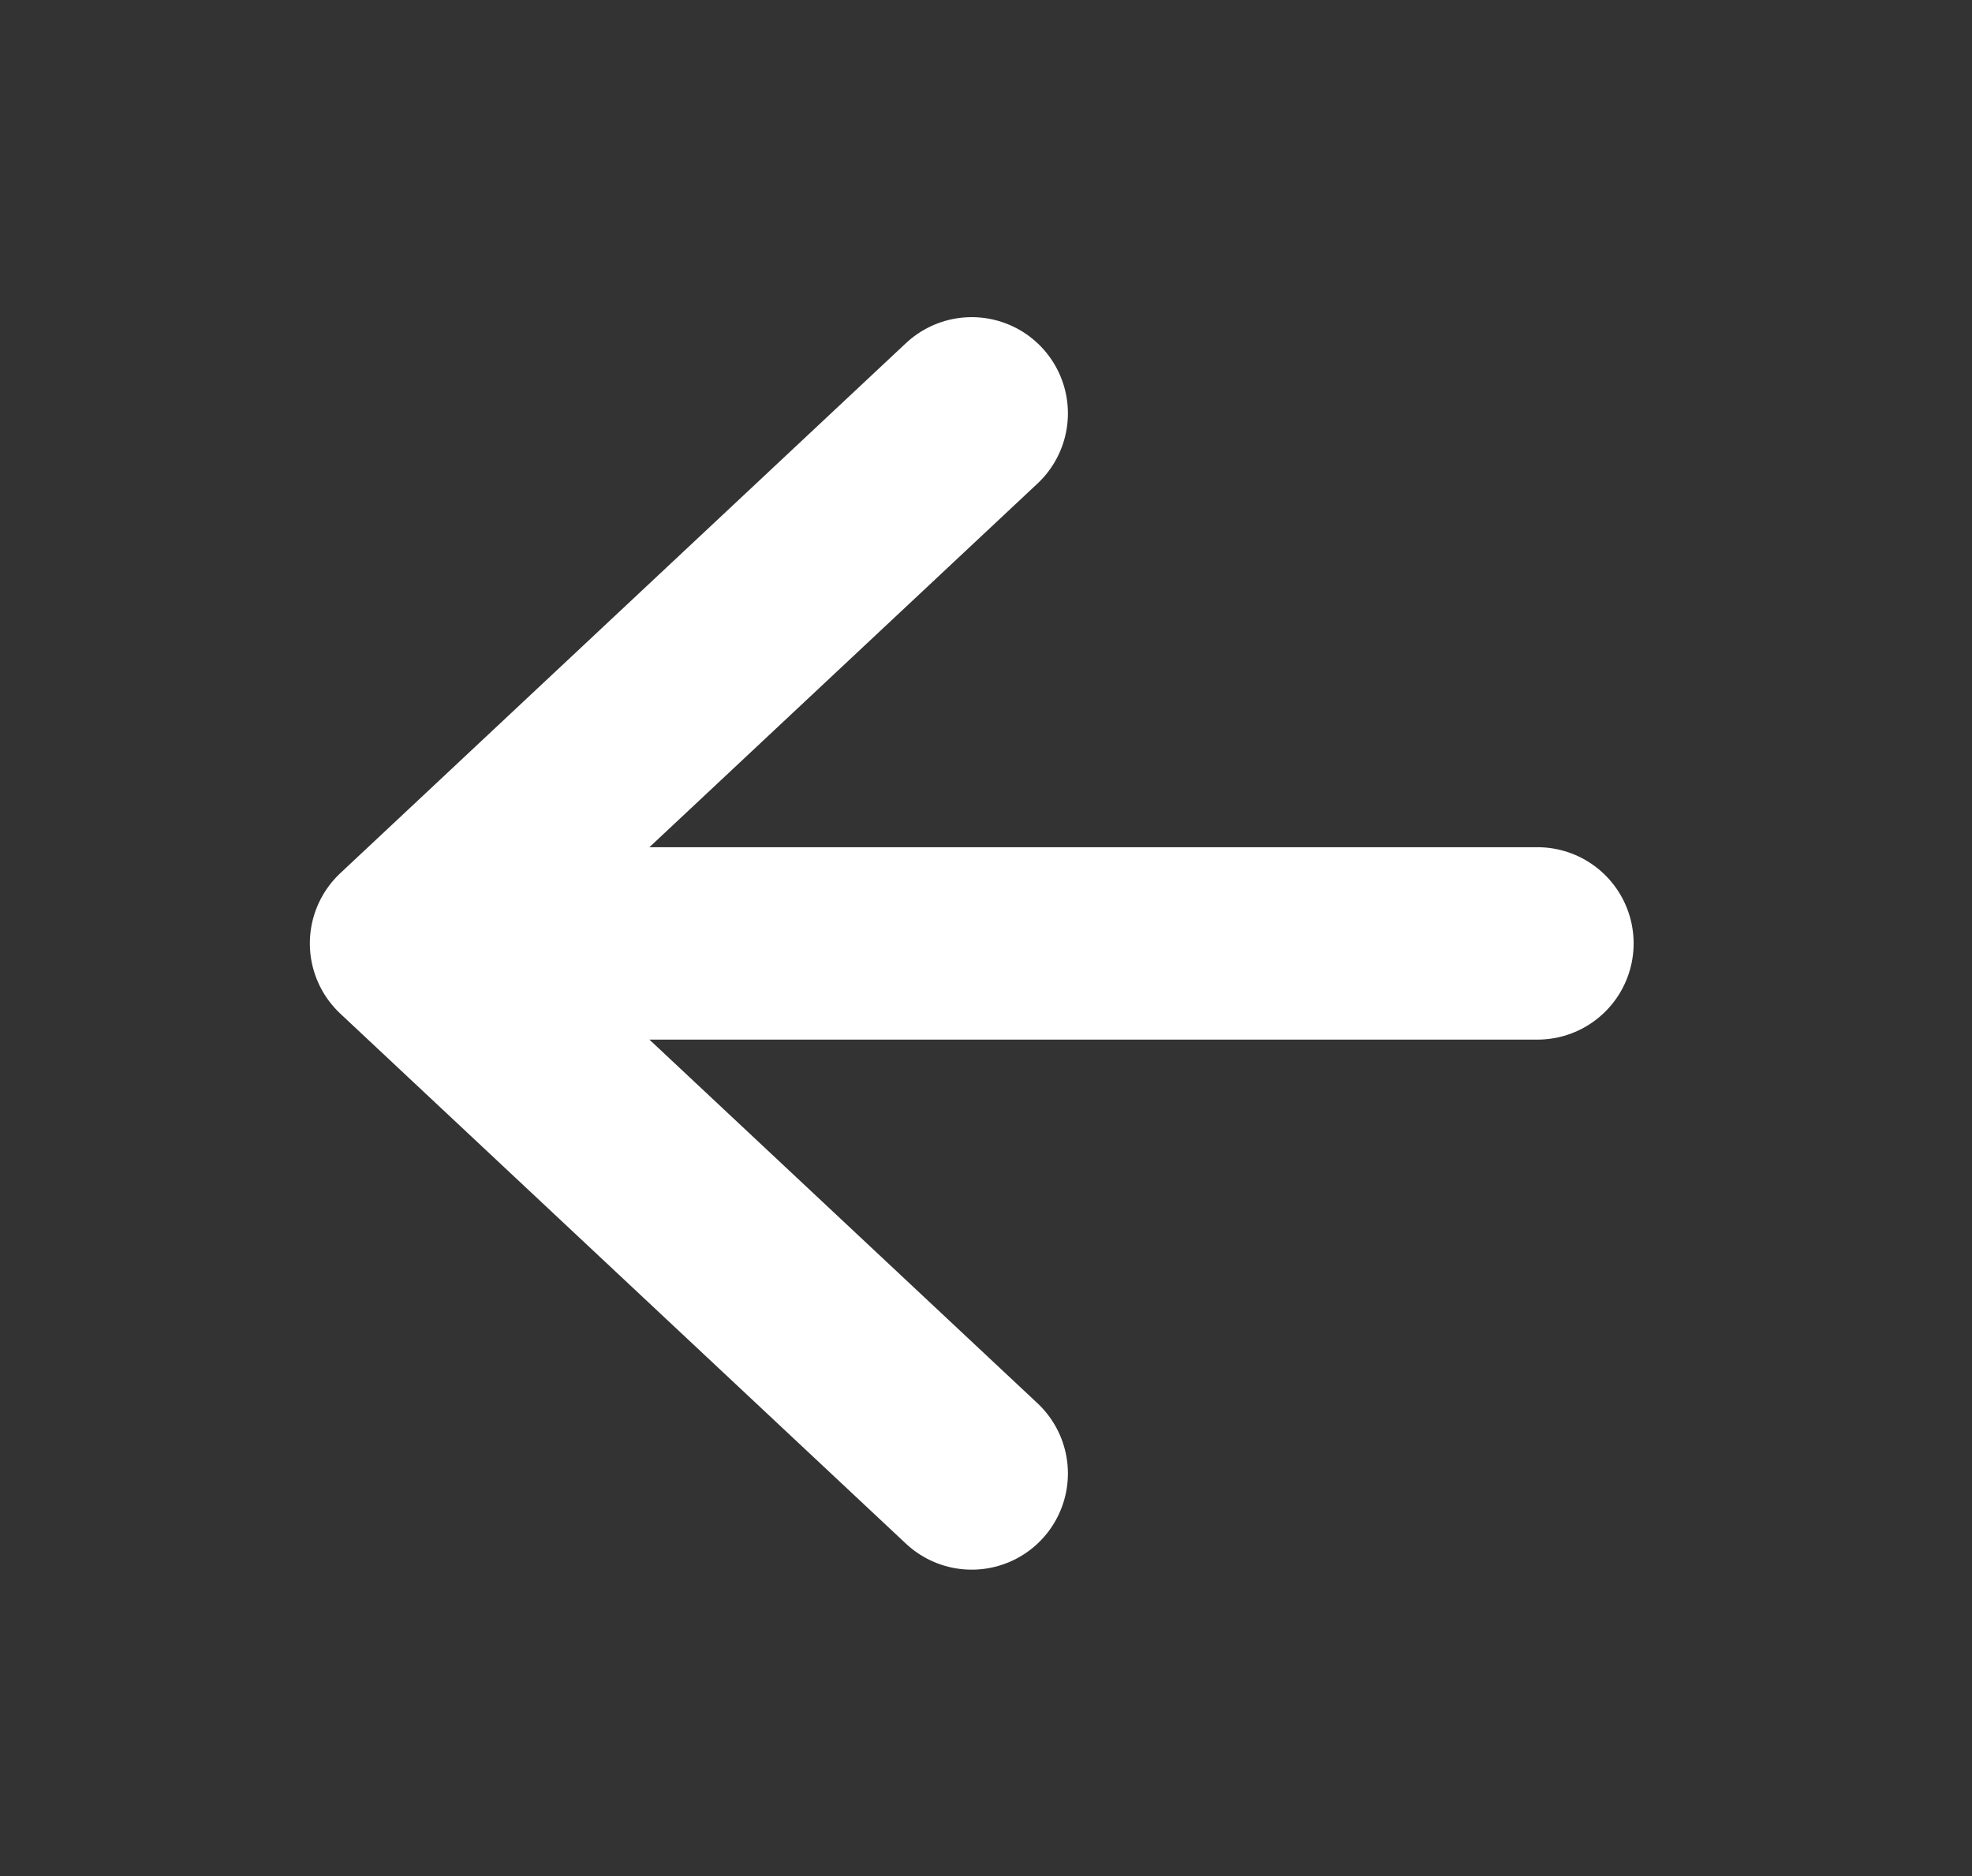 <svg width="41" height="39" viewBox="0 0 41 39" fill="none" xmlns="http://www.w3.org/2000/svg">
<rect x="0" y="0" width="41" height="39" fill="#333333" stroke="none"/>
<path d="M31.965 19.612H8.442M8.442 19.612L20.203 30.631M8.442 19.612L20.203 8.593" stroke="white" stroke-width="4" stroke-linecap="round" stroke-linejoin="round"/>
</svg>
